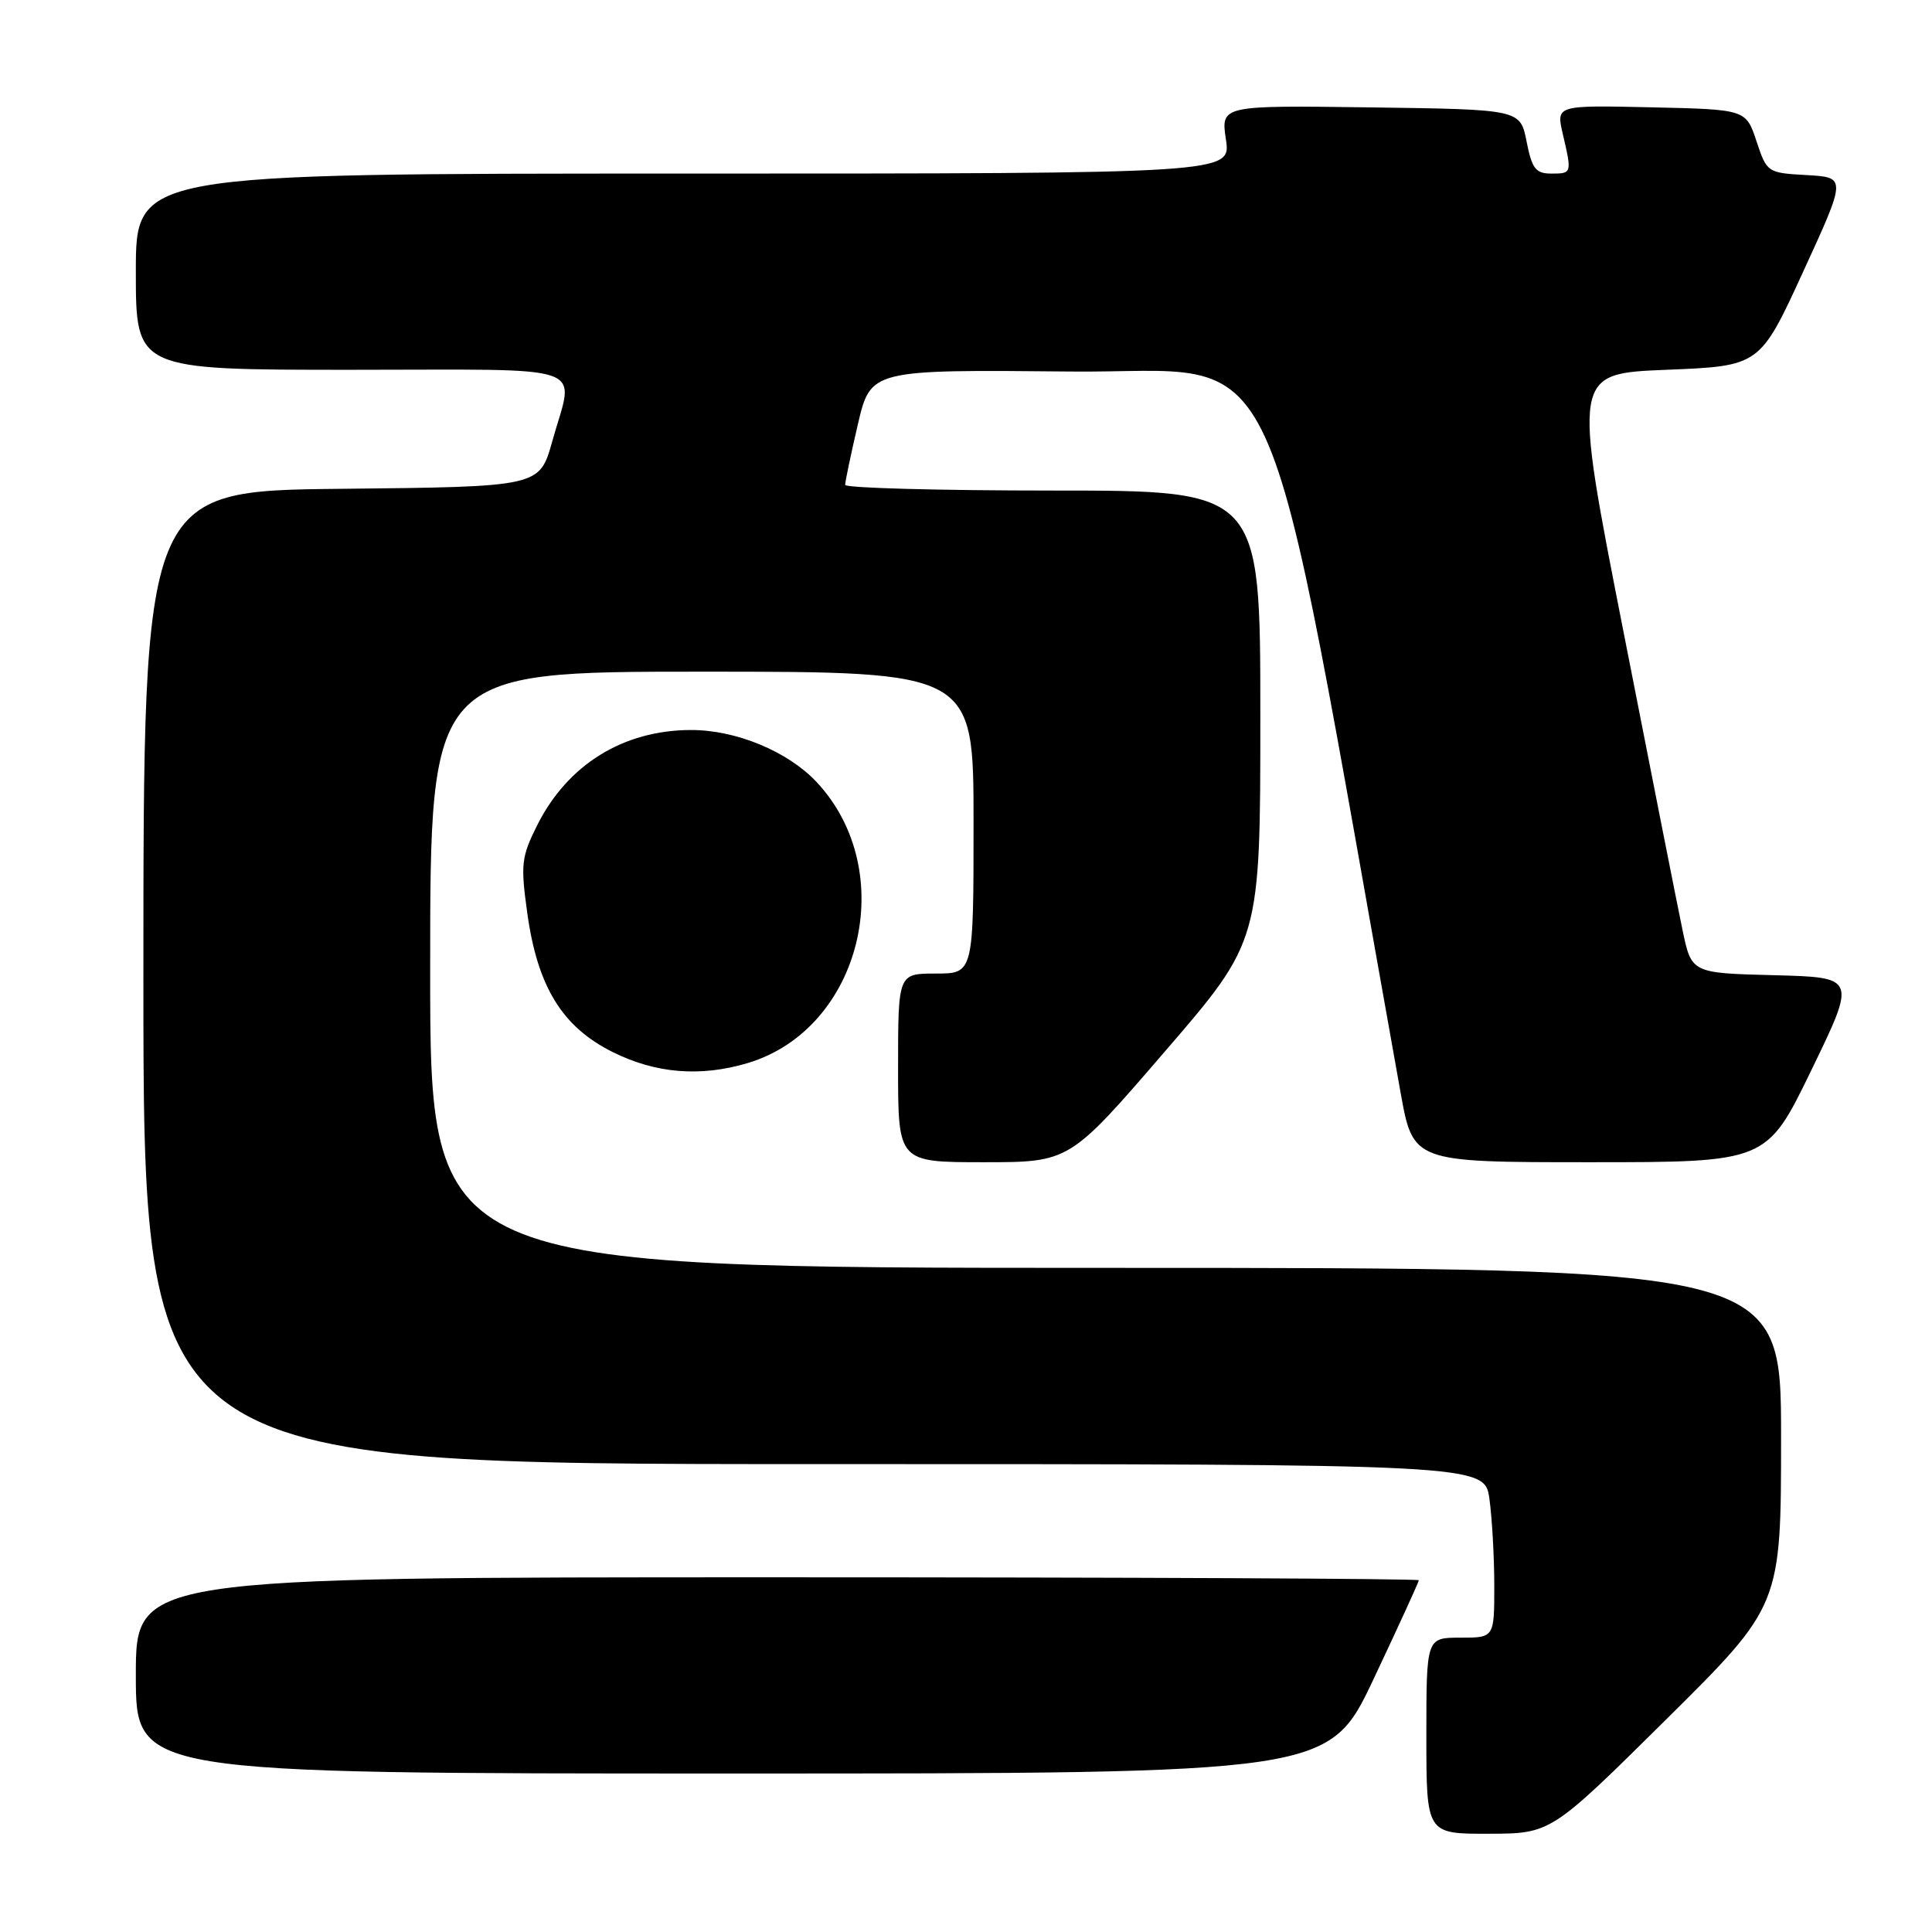 <?xml version="1.0" encoding="UTF-8" standalone="no"?>
<!DOCTYPE svg PUBLIC "-//W3C//DTD SVG 1.1//EN" "http://www.w3.org/Graphics/SVG/1.1/DTD/svg11.dtd" >
<svg xmlns="http://www.w3.org/2000/svg" xmlns:xlink="http://www.w3.org/1999/xlink" version="1.1" viewBox="0 0 256 256">
 <g >
 <path fill="currentColor"
d=" M 220.75 227.86 C 236.00 212.75 236.00 212.75 236.00 190.38 C 236.00 168.00 236.00 168.00 146.50 168.00 C 57.00 168.00 57.00 168.00 57.00 128.50 C 57.00 89.00 57.00 89.00 93.00 89.00 C 129.00 89.00 129.00 89.00 129.00 109.00 C 129.00 129.00 129.00 129.00 124.00 129.00 C 119.00 129.00 119.00 129.00 119.00 141.50 C 119.00 154.00 119.00 154.00 130.35 154.00 C 141.71 154.00 141.71 154.00 154.35 139.33 C 167.00 124.67 167.00 124.67 167.00 94.83 C 167.00 65.00 167.00 65.00 139.50 65.00 C 124.38 65.00 111.99 64.66 111.99 64.25 C 111.98 63.84 112.74 60.23 113.67 56.23 C 115.37 48.97 115.37 48.97 141.93 49.23 C 171.03 49.53 166.86 40.39 185.58 144.75 C 187.24 154.00 187.24 154.00 210.67 154.00 C 234.10 154.00 234.10 154.00 240.04 141.75 C 245.98 129.50 245.98 129.50 235.06 129.22 C 224.13 128.94 224.13 128.94 222.94 123.22 C 222.28 120.07 218.75 102.20 215.08 83.50 C 208.40 49.50 208.40 49.50 220.80 49.00 C 233.19 48.50 233.19 48.50 238.93 36.00 C 244.67 23.50 244.67 23.50 239.40 23.20 C 234.18 22.91 234.12 22.86 232.74 18.70 C 231.34 14.50 231.34 14.50 218.77 14.22 C 206.20 13.94 206.20 13.94 207.07 17.72 C 208.30 22.98 208.29 23.00 205.56 23.00 C 203.49 23.00 202.99 22.36 202.28 18.75 C 201.44 14.50 201.44 14.50 181.60 14.23 C 161.77 13.96 161.77 13.96 162.44 18.48 C 163.12 23.00 163.12 23.00 90.56 23.00 C 18.00 23.00 18.00 23.00 18.00 36.00 C 18.00 49.00 18.00 49.00 46.50 49.00 C 78.93 49.00 76.10 47.99 73.17 58.50 C 71.49 64.50 71.49 64.50 45.25 64.77 C 19.00 65.03 19.00 65.03 19.00 129.52 C 19.00 194.00 19.00 194.00 107.86 194.00 C 196.73 194.00 196.73 194.00 197.36 198.64 C 197.71 201.19 198.00 206.37 198.00 210.14 C 198.00 217.00 198.00 217.00 193.50 217.00 C 189.00 217.00 189.00 217.00 189.00 230.00 C 189.00 243.00 189.00 243.00 197.25 242.98 C 205.50 242.96 205.50 242.96 220.75 227.86 Z  M 182.05 222.39 C 185.32 215.46 188.00 209.61 188.00 209.39 C 188.00 209.18 149.75 209.00 103.00 209.00 C 18.00 209.00 18.00 209.00 18.00 222.00 C 18.00 235.00 18.00 235.00 97.05 235.00 C 176.10 235.00 176.10 235.00 182.05 222.39 Z  M 99.08 140.86 C 114.15 136.34 119.27 115.44 108.20 103.62 C 104.39 99.56 97.51 96.71 91.53 96.73 C 82.57 96.75 75.19 101.33 71.17 109.37 C 69.08 113.55 68.97 114.55 69.87 121.00 C 71.22 130.74 74.49 136.07 81.18 139.40 C 86.89 142.25 92.82 142.73 99.08 140.86 Z "/>
</g>
</svg>